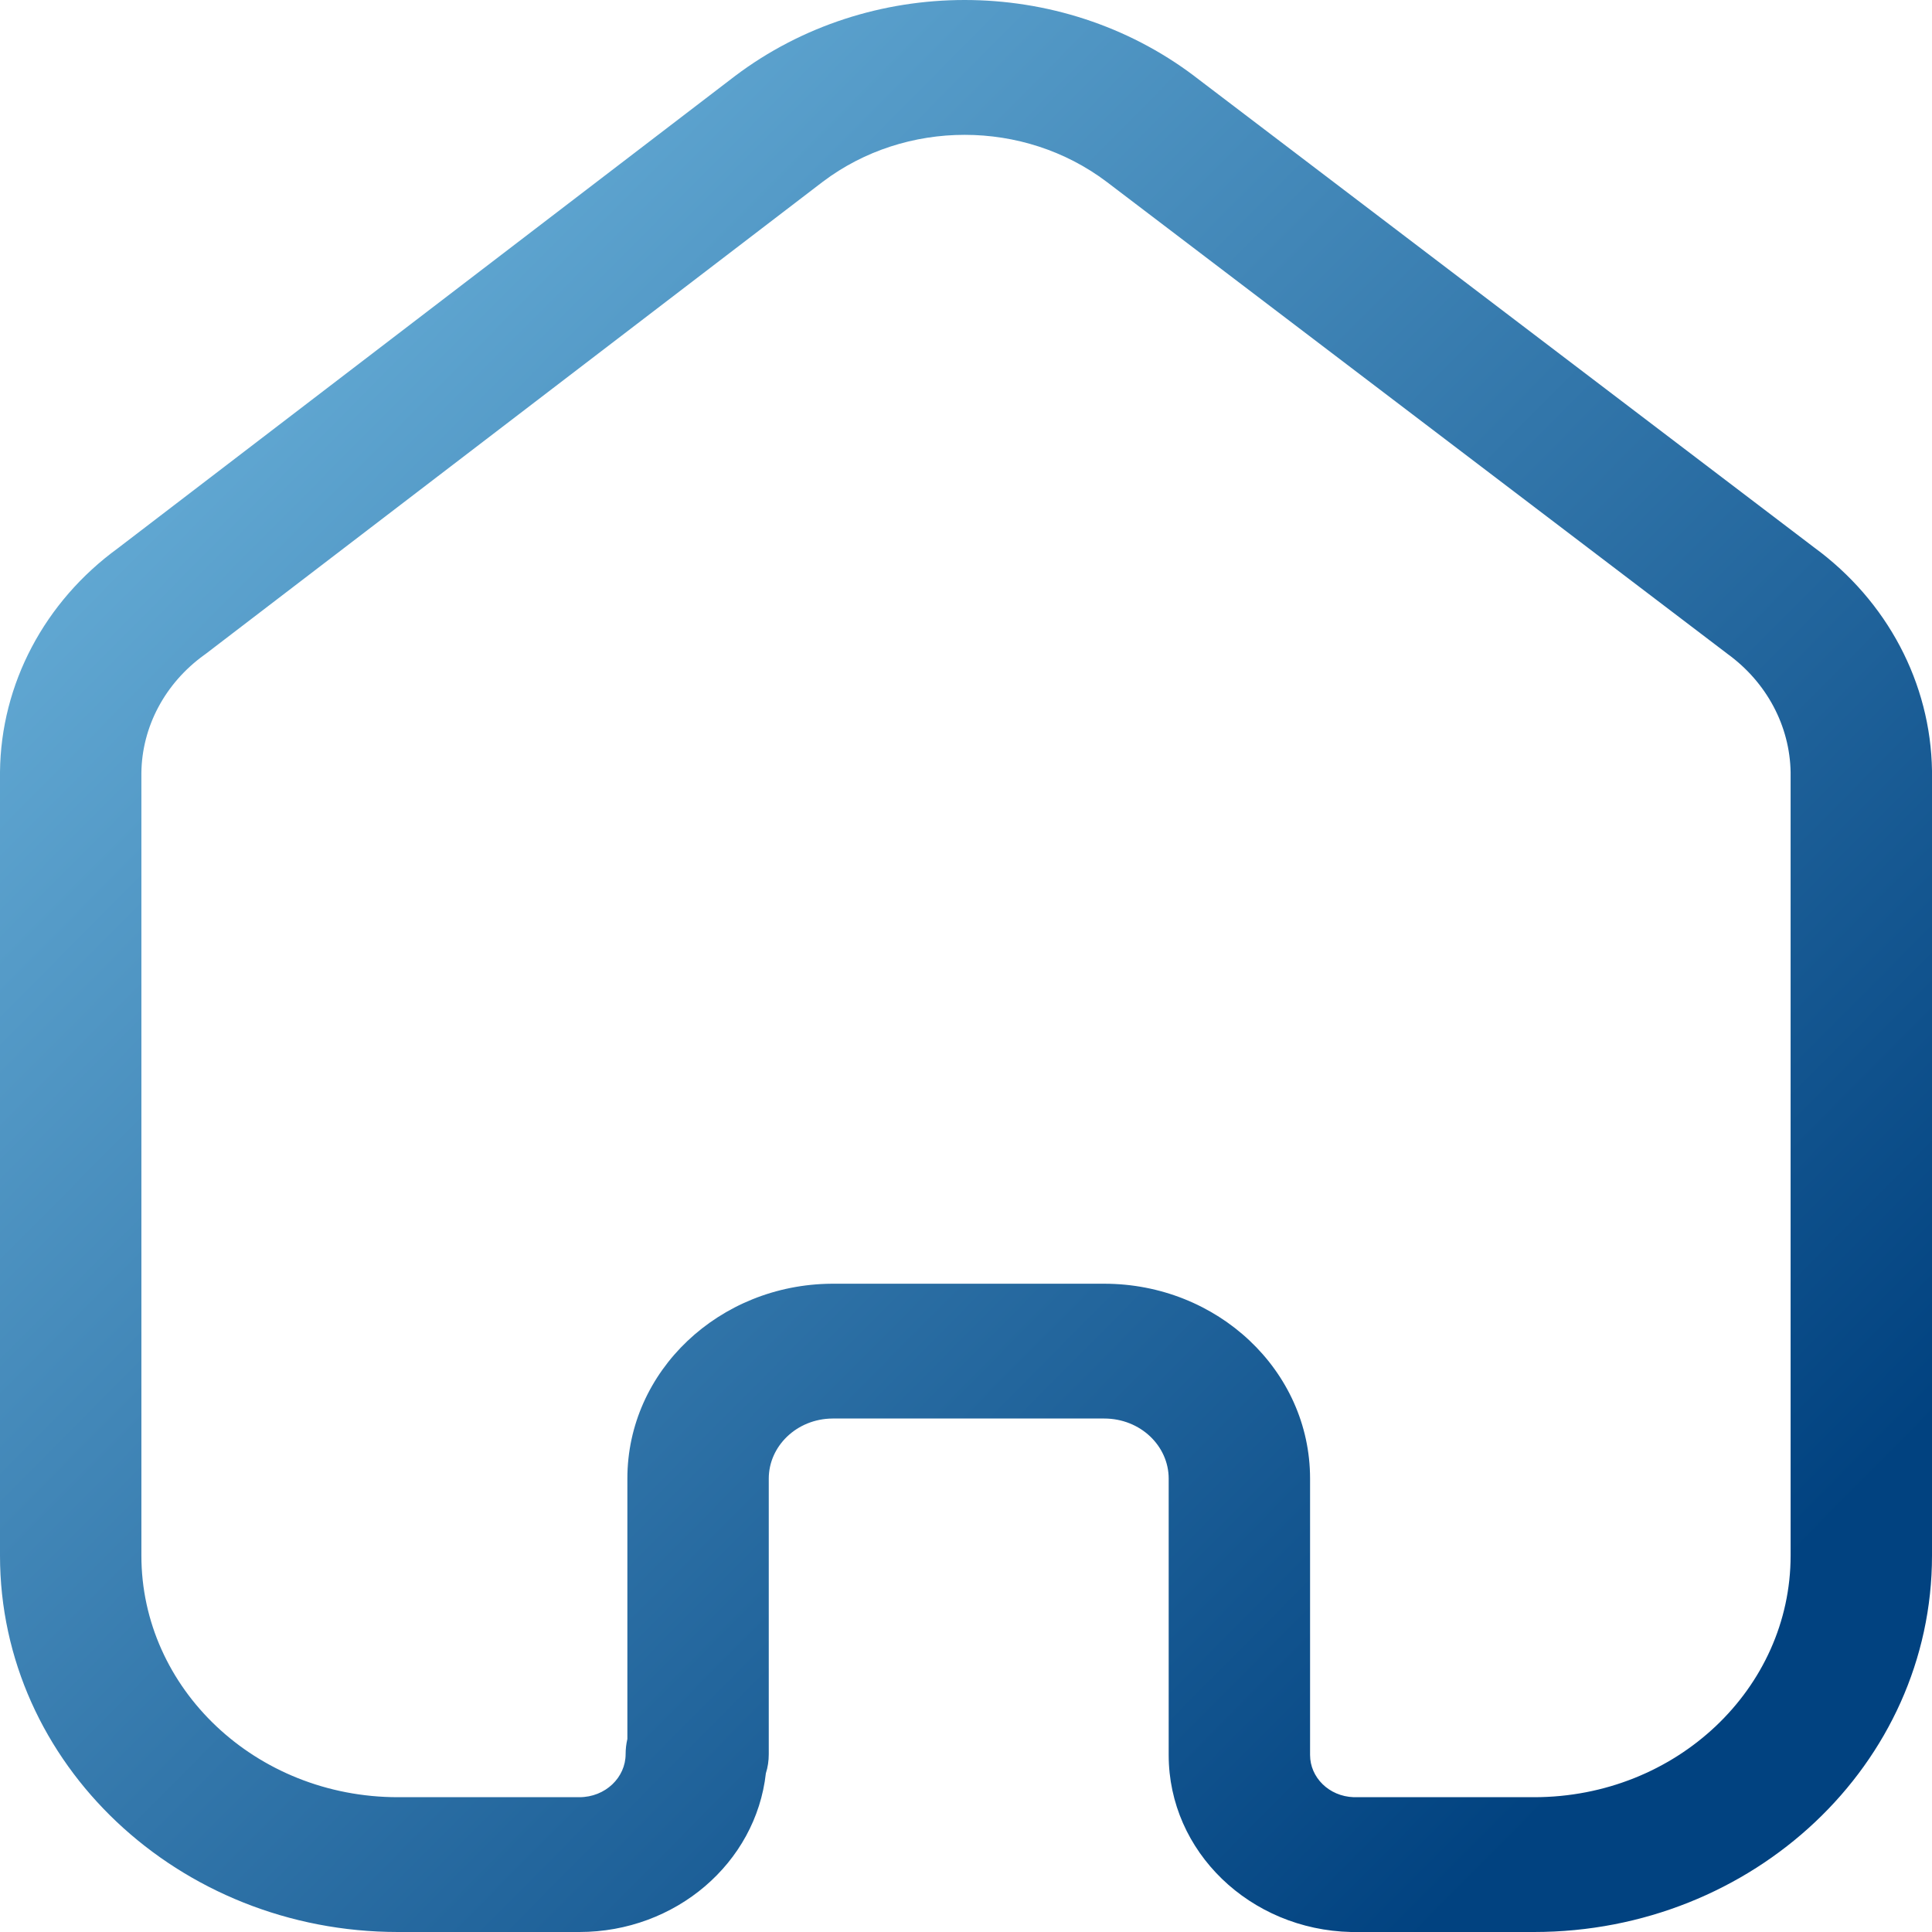 <svg width="22" height="22" viewBox="0 0 22 22" fill="none" xmlns="http://www.w3.org/2000/svg">

<defs>
<linearGradient id="paint0_linear_1484_3661" x1="-4.4" y1="-11.832" x2="22.924" y2="15.279" gradientUnits="userSpaceOnUse">
<stop offset="0.12" stop-color="#95DFFF"/>
<stop offset="1" stop-color="#014280"/>
</linearGradient>
</defs>
<path fill-rule="evenodd" clip-rule="evenodd" d="M8.368 0.867C9.898 -0.289 12.071 -0.289 13.601 0.867L13.603 0.869L20.658 6.234C21.49 6.843 21.985 7.778 22 8.777L22 8.788L22 17.714C22 20.088 19.963 22 17.468 22H15.403L15.384 22C14.237 21.974 13.308 21.087 13.308 19.985V16.837C13.308 16.466 12.987 16.153 12.574 16.153H9.48C9.071 16.156 8.754 16.469 8.754 16.837V19.975C8.754 20.051 8.743 20.124 8.721 20.193C8.607 21.215 7.693 22 6.597 22H4.532C2.037 22 0 20.088 0 17.714V8.79C0.01 7.789 0.507 6.851 1.342 6.243L8.368 0.867ZM7.144 19.802V16.837C7.144 15.61 8.191 14.626 9.472 14.618L9.477 14.618L12.574 14.618C13.861 14.618 14.918 15.604 14.918 16.837V19.985C14.918 20.237 15.13 20.455 15.415 20.465H17.468C19.09 20.465 20.39 19.226 20.39 17.714V8.793C20.381 8.268 20.119 7.772 19.674 7.448L19.661 7.438L12.601 2.07C11.657 1.358 10.314 1.357 9.37 2.069L2.341 7.447L2.323 7.46C1.878 7.782 1.616 8.277 1.61 8.801V17.714C1.61 19.226 2.91 20.465 4.532 20.465H6.597C6.895 20.465 7.124 20.239 7.124 19.975C7.124 19.916 7.131 19.858 7.144 19.802Z" fill="url(#paint0_linear_1484_3661)"/>
</svg>
